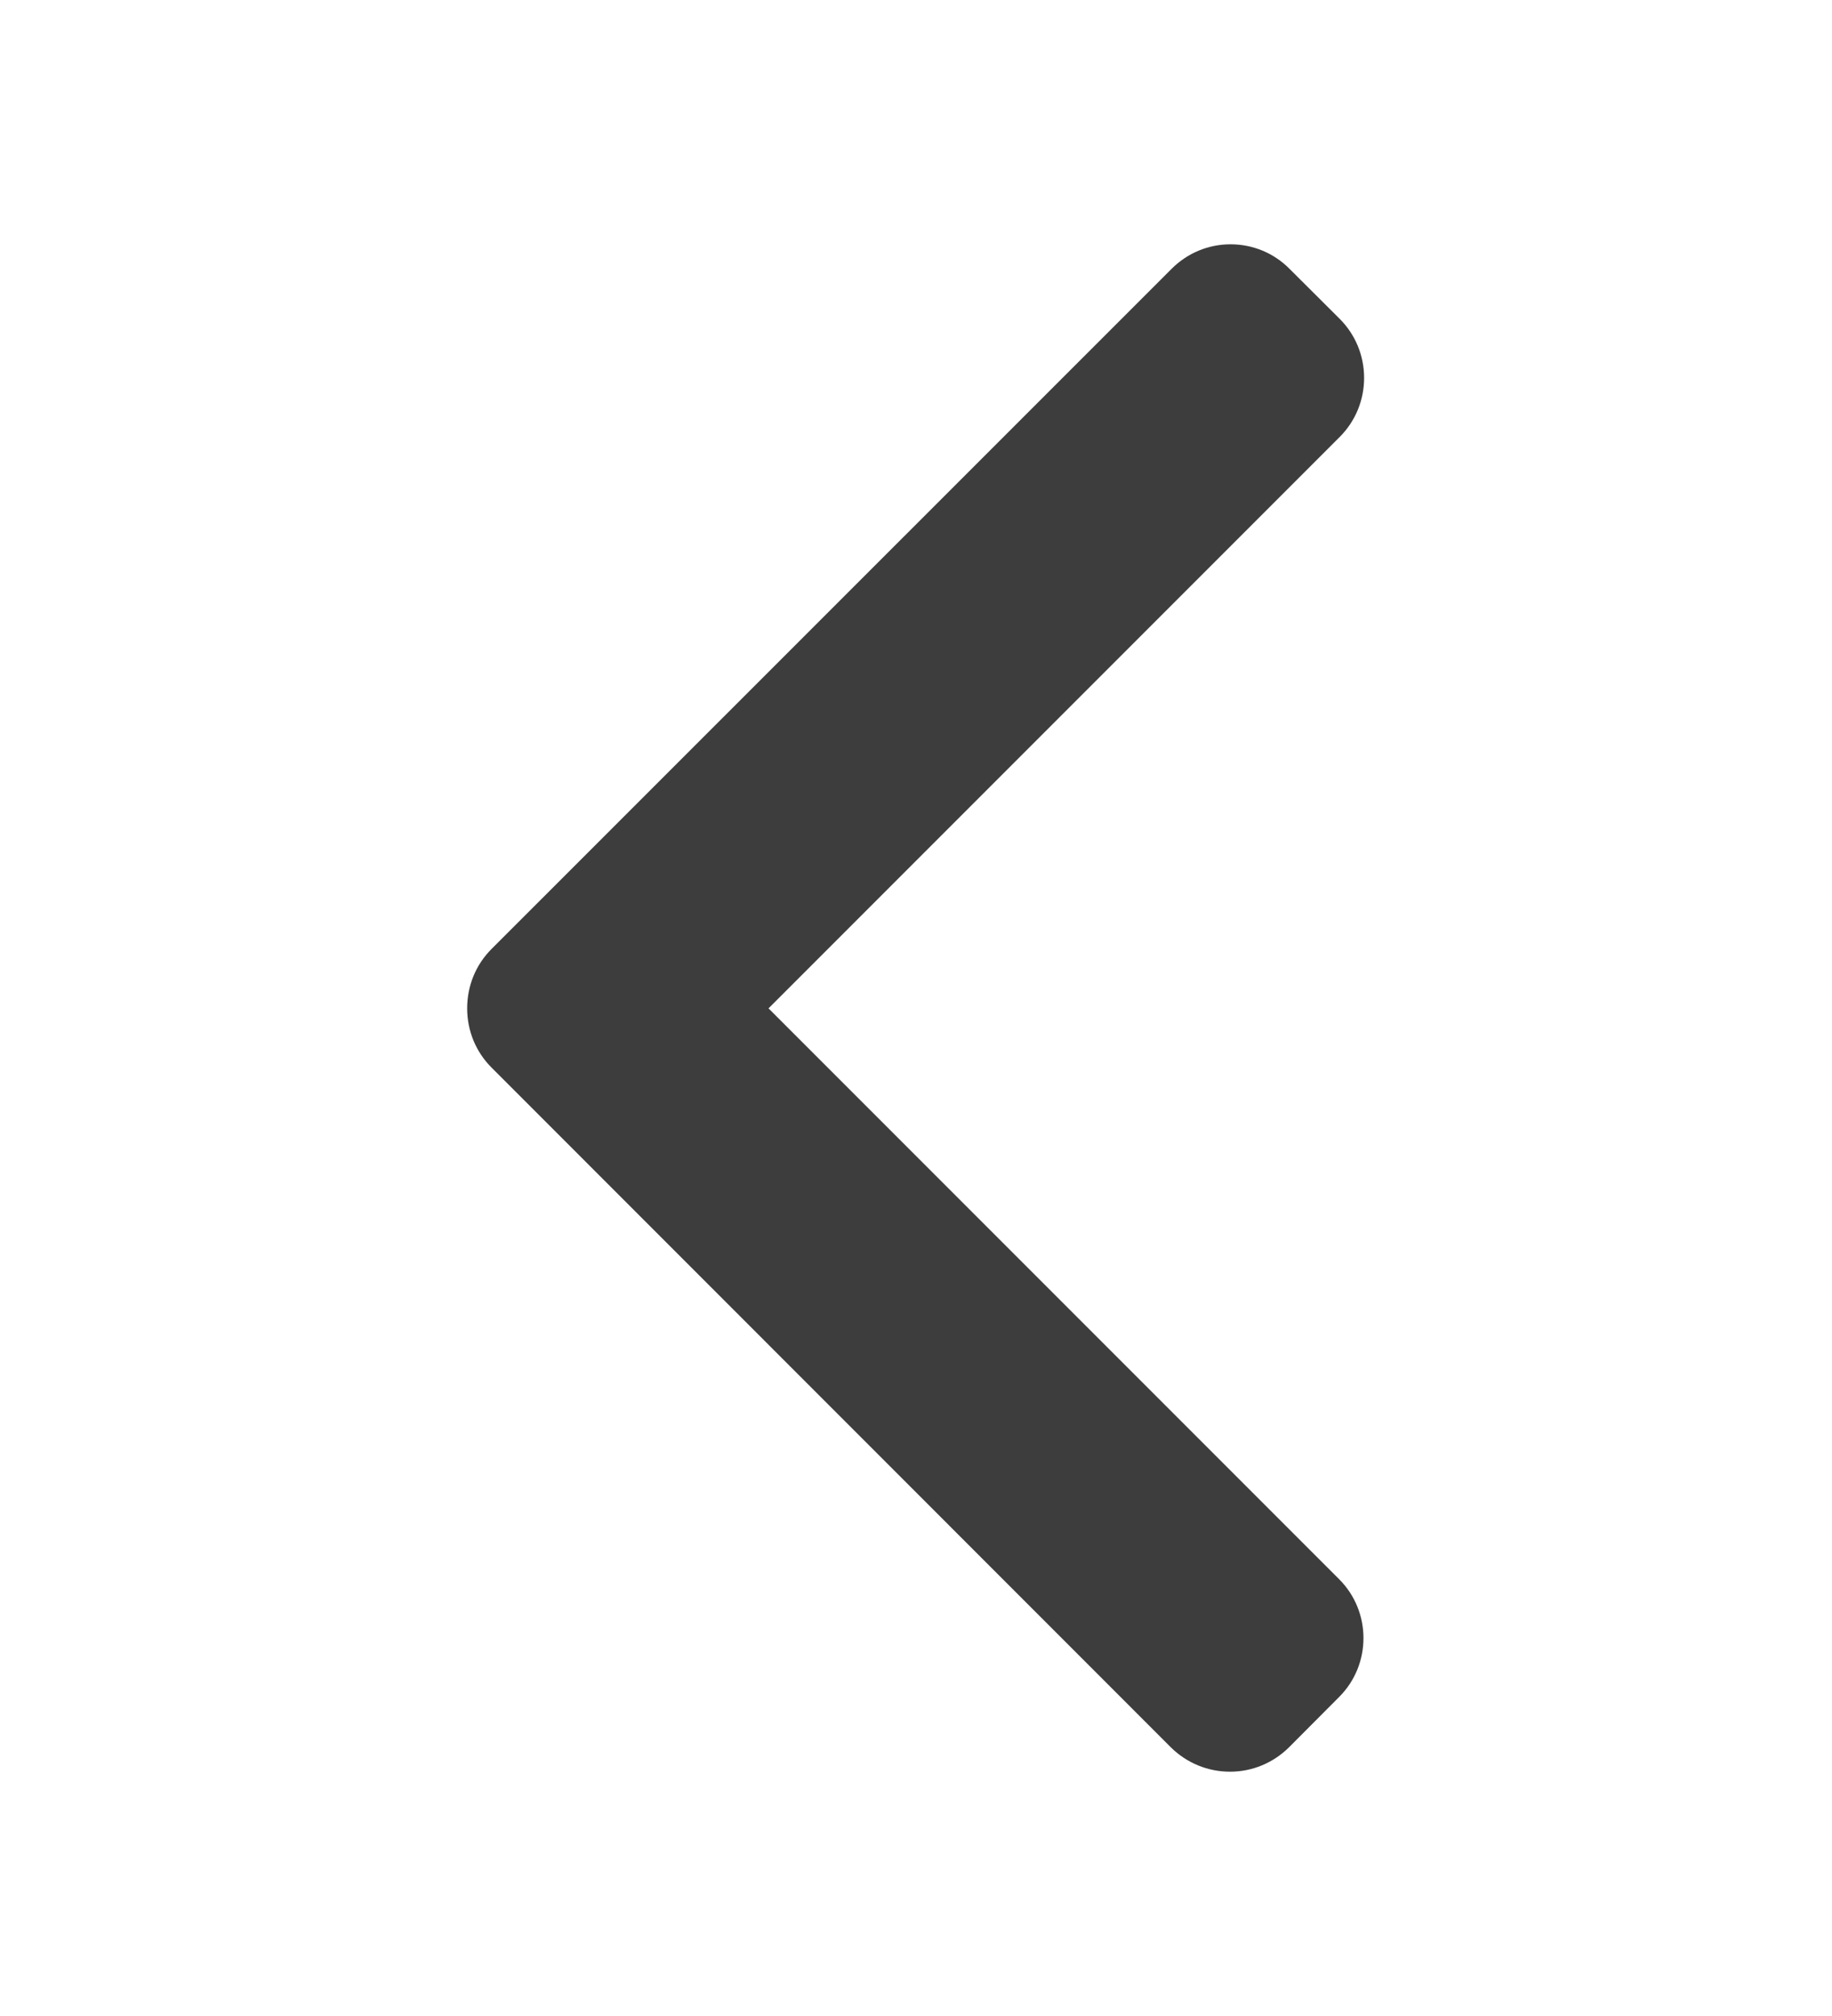<svg width="10" height="11" viewBox="0 0 10 11" fill="none" xmlns="http://www.w3.org/2000/svg">
<g id="Outline/chevron-left">
<path id="Vector" d="M4.195 5.502L7.313 2.384C7.398 2.299 7.446 2.184 7.446 2.062C7.446 1.94 7.398 1.825 7.313 1.74L7.039 1.467C6.954 1.381 6.839 1.333 6.717 1.333C6.595 1.333 6.481 1.381 6.395 1.467L2.683 5.178C2.597 5.264 2.55 5.379 2.55 5.502C2.55 5.624 2.597 5.739 2.683 5.825L6.391 9.534C6.477 9.619 6.592 9.667 6.714 9.667C6.836 9.667 6.95 9.619 7.036 9.534L7.309 9.26C7.487 9.083 7.487 8.793 7.309 8.616L4.195 5.502Z" fill="#3D3D3D"/>
</g>
</svg>
